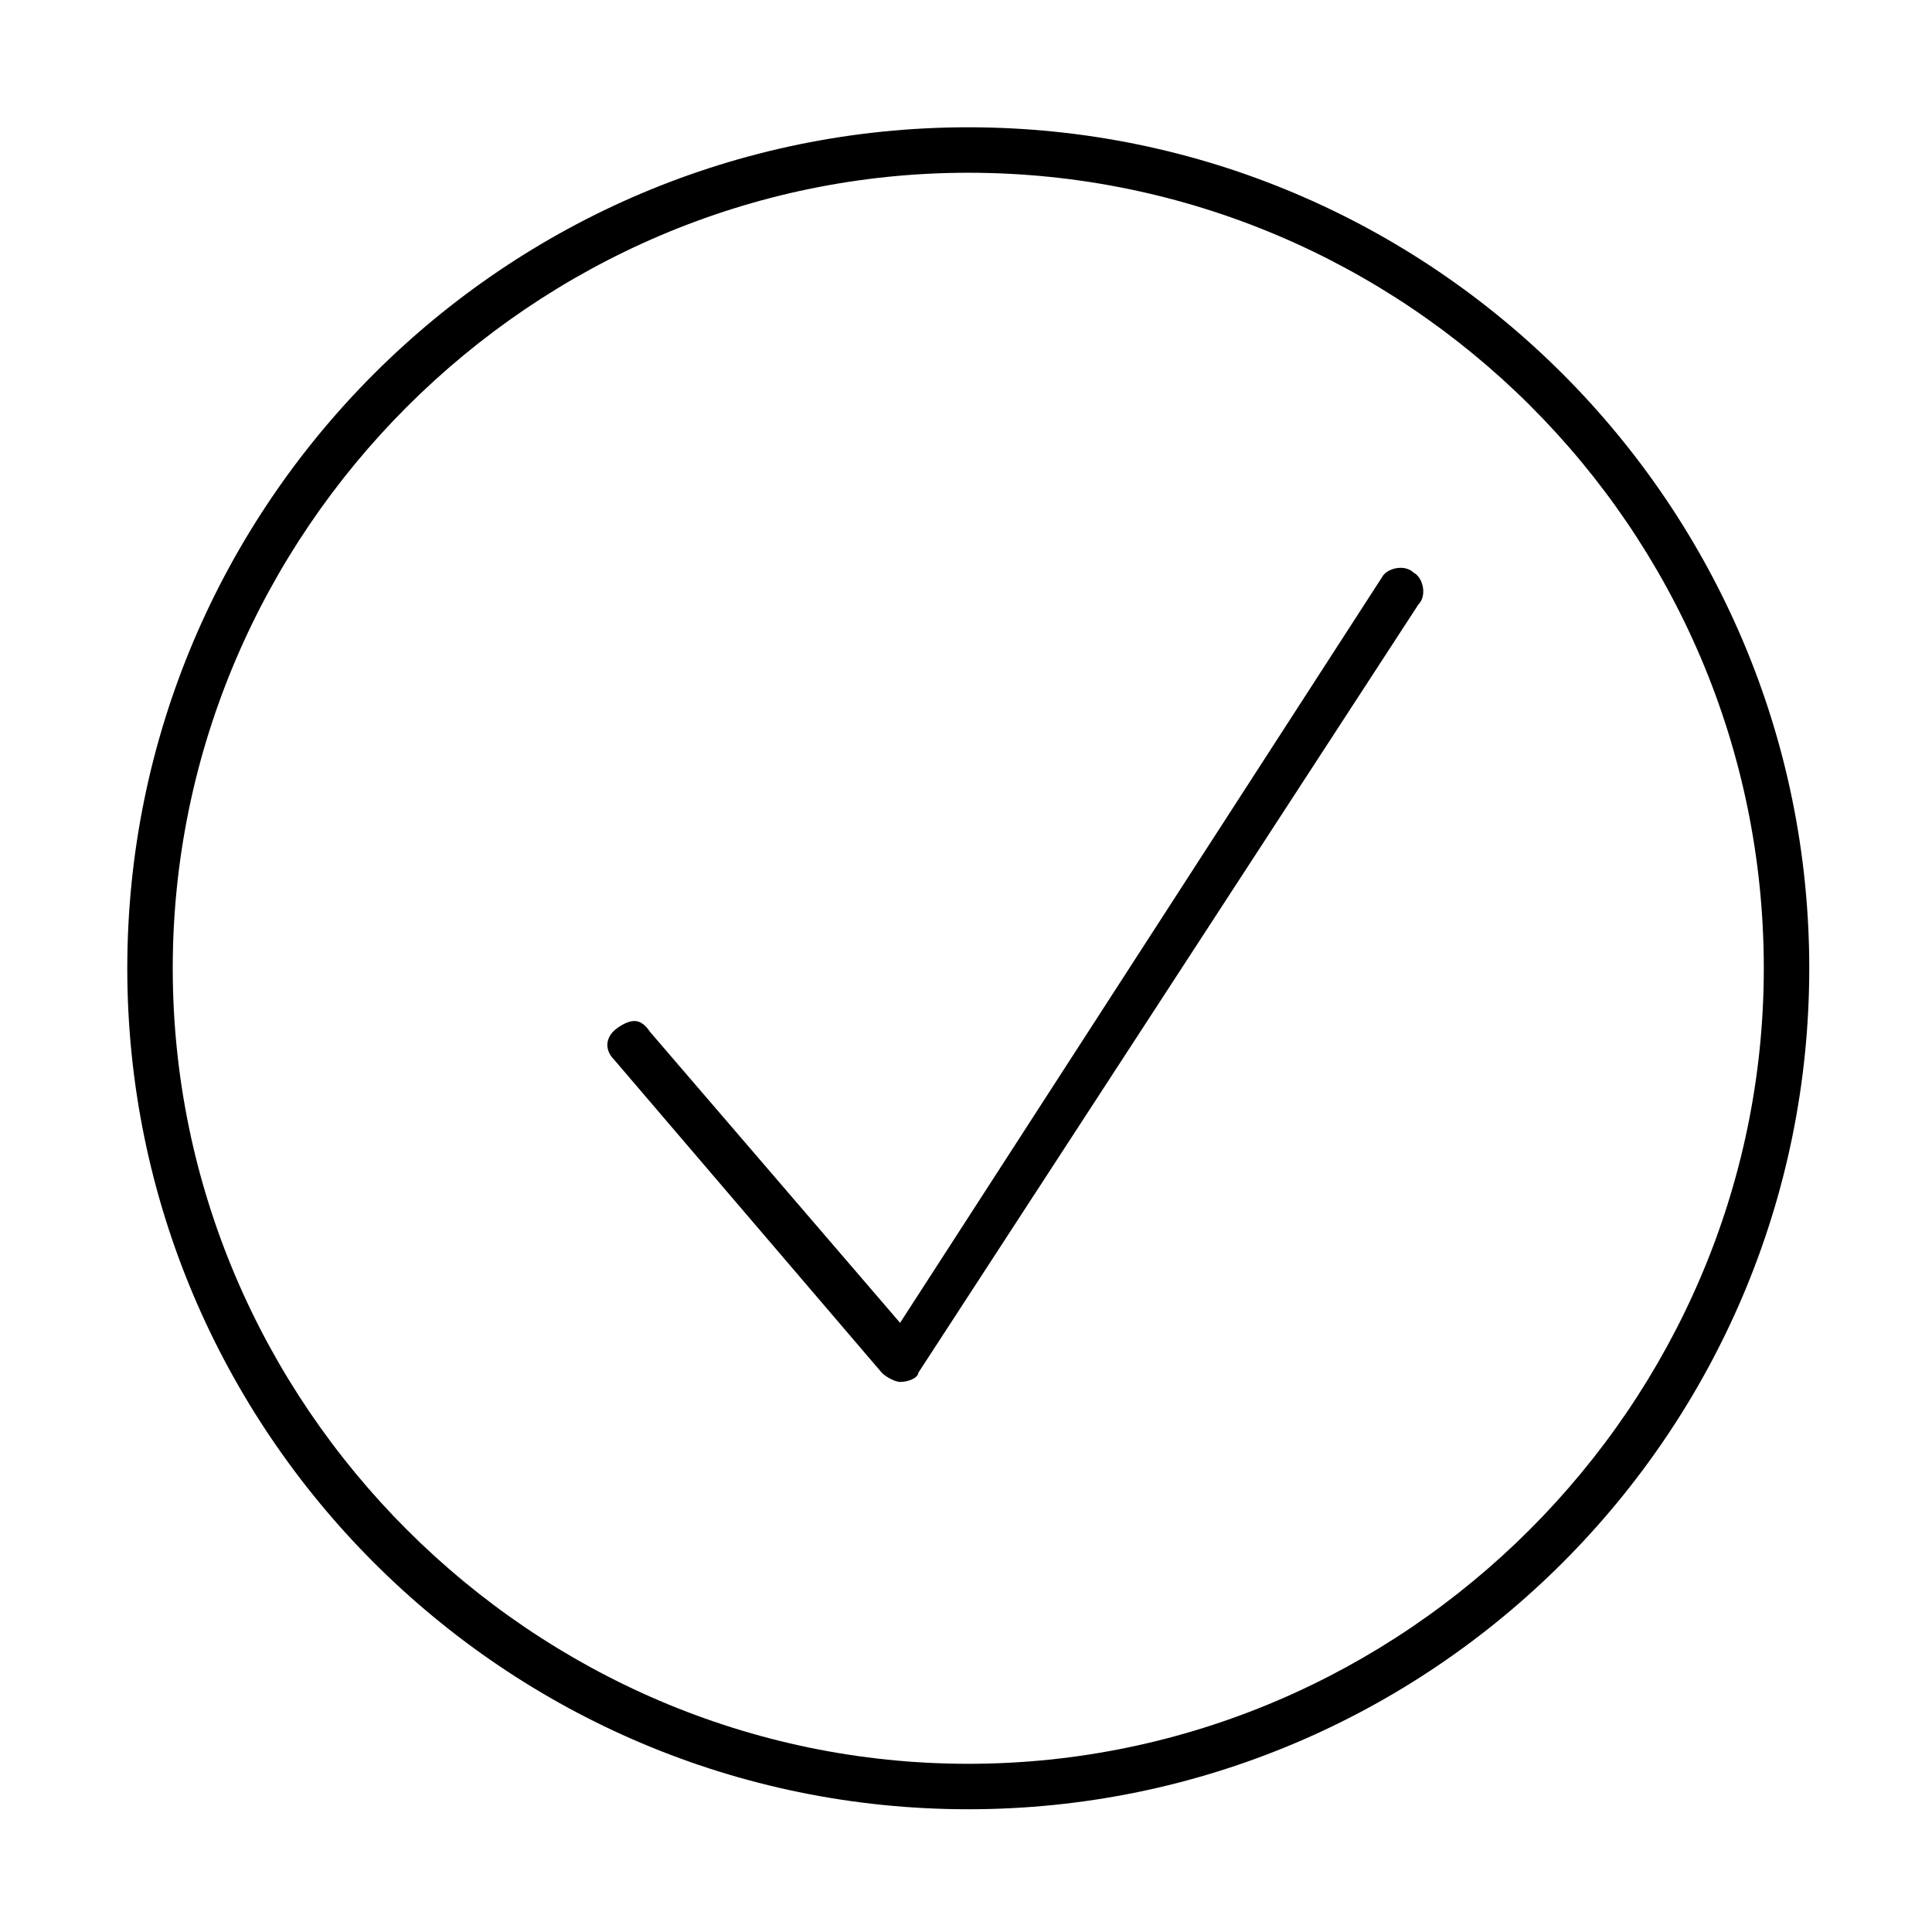 <?xml version="1.0" encoding="utf-8"?>
<!-- Generator: Adobe Illustrator 19.0.1, SVG Export Plug-In . SVG Version: 6.00 Build 0)  -->
<svg version="1.1" id="Ebene_2" xmlns="http://www.w3.org/2000/svg" xmlns:xlink="http://www.w3.org/1999/xlink" x="0px" y="0px"
	 viewBox="0 0 42.5 42.5" style="enable-background:new 0 0 42.5 42.5;" xml:space="preserve">
<g>
	<path d="M21.3,39.8c-10.2,0-18.5-8.3-18.5-18.5c0-10.2,8.3-18.5,18.5-18.5s18.5,8.3,18.5,18.5C39.8,31.5,31.5,39.8,21.3,39.8z
		 M21.3,3.8c-9.6,0-17.5,7.9-17.5,17.5c0,9.6,7.9,17.5,17.5,17.5s17.5-7.9,17.5-17.5C38.8,11.6,30.9,3.8,21.3,3.8z"/>
</g>
<g>
	<path d="M19.8,30.4c-0.1,0-0.3-0.1-0.4-0.2l-5.9-6.9c-0.2-0.2-0.2-0.5,0.1-0.7s0.5-0.2,0.7,0.1l5.5,6.4l10.6-16.4
		c0.1-0.2,0.5-0.3,0.7-0.1c0.2,0.1,0.3,0.5,0.1,0.7L20.2,30.2C20.2,30.3,20,30.4,19.8,30.4C19.8,30.4,19.8,30.4,19.8,30.4z"/>
</g>
</svg>
